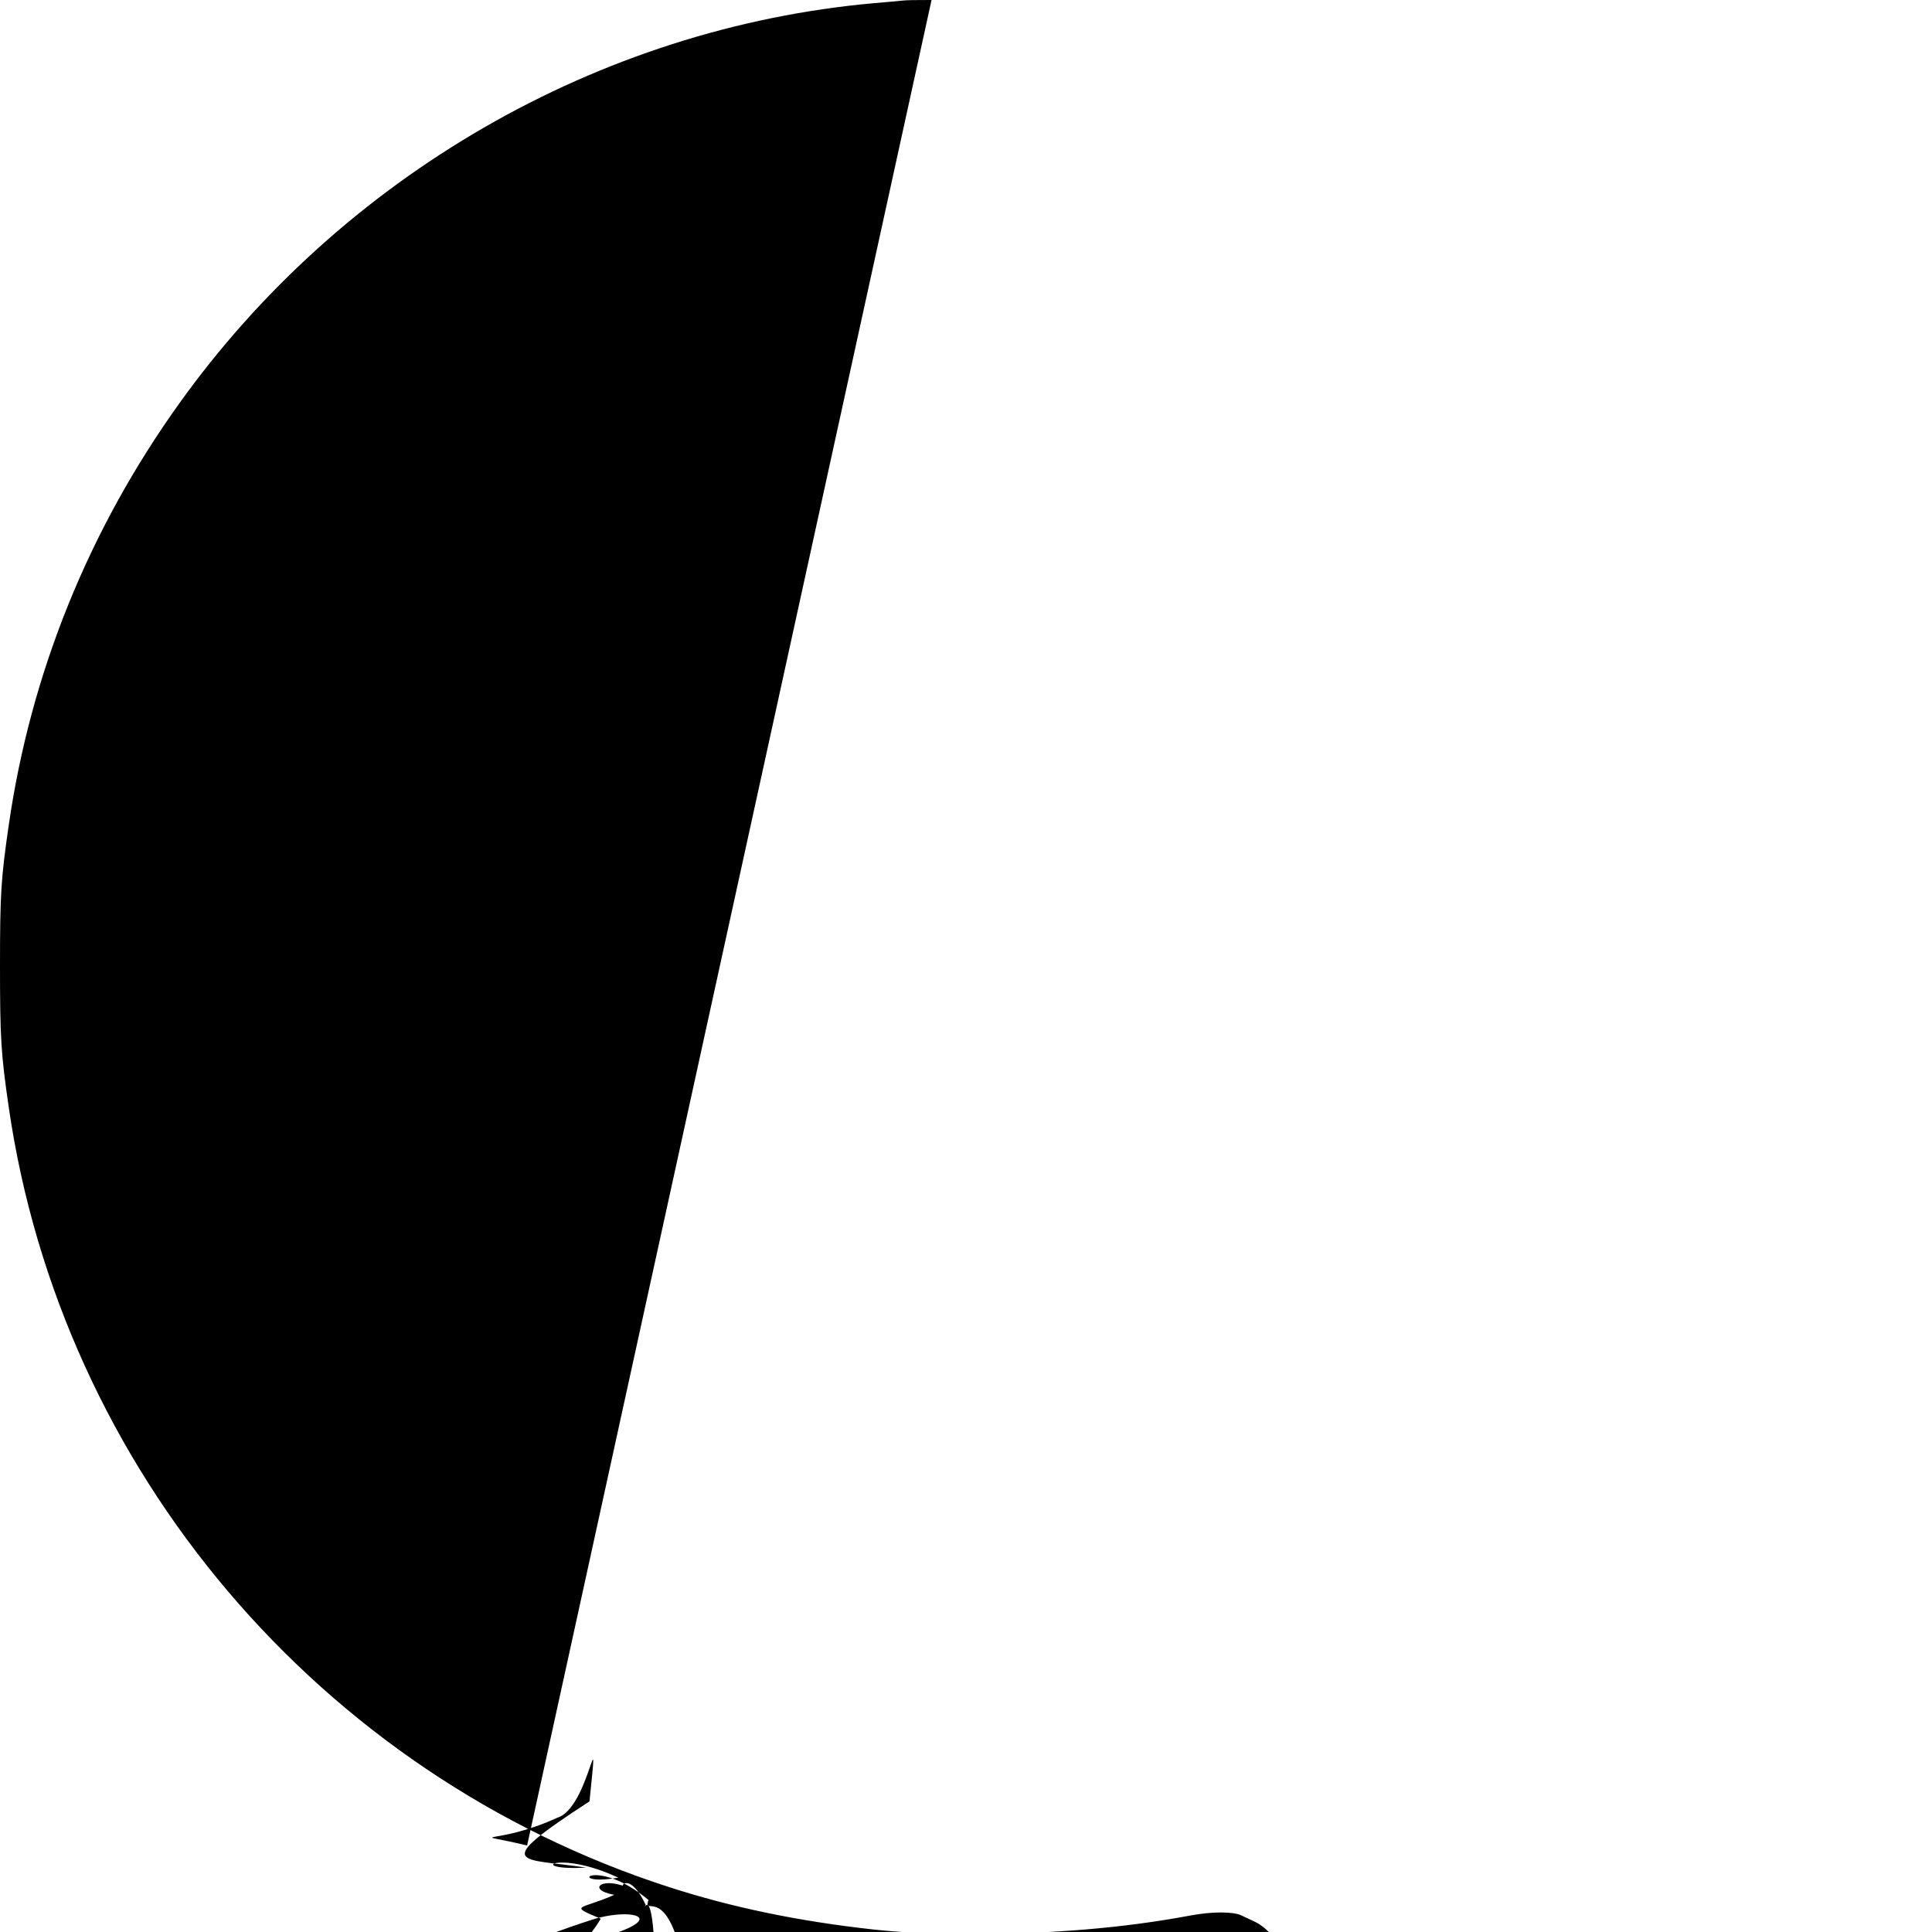 <svg role="img" viewBox="0 0 24 24" xmlns="http://www.w3.org/2000/svg"><title>Next.js</title><path fill="#000000" d="M11.572 0c-.176 0-.31.001-.358.007-.052.005-.216.021-.364.033-3.409.307-6.602 2.146-8.624 4.973C1.1 6.584.38 8.367.108 10.255c-.096.659-.108.854-.108 1.747s.012 1.088.108 1.748c.652 4.506 3.859 8.292 8.209 9.694.779.251 1.6.422 2.534.525.364.039.713.055 1.252.055.939 0 1.846-.071 2.691-.23.264-.049.527-.049.627 0 .1.049.179.079.231.115.152.102.236.242.236.377 0 .102-.055.242-.149.349-.218.25-.5.341-.958.341-.285 0-.512-.049-.818-.157-2.013-.704-4.088-.813-6.087-.328-1.005.243-1.987.631-2.881 1.151-.052.049-.11.073-.164.073-.05 0-.107-.024-.16-.073-.163-.168-.163-.293 0-.462.097-.099.297-.241.512-.363.713-.413 1.448-.739 2.173-.97.527-.169 1.091-.3/>.129-.2.304-.337.512-.392.107-.024.218-.024.324 0 .368.099.7.328.899.633.199.305.298.658.298 1.059 0 .157-.026.314-.077.472-.052.157-.128.293-.227.413-.164.2-.324.341-.512.413-.187.072-.368.108-.543.108-.242 0-.471-.049-.687-.157-.215-.102-.389-.242-.512-.413-.123-.168-.187-.363-.187-.585 0-.221.064-.417.187-.585.123-.168.297-.308.512-.413.215-.102.445-.157.687-.157.175 0 .356.036.543.108.187.072.348.213.512.413.098.119.175.256.227.413.052.157.077.314.077.472 0 .401-.098.754-.298 1.059-.199.305-.53.534-.899.633-.106.024-.218.024-.324 0-.208-.055-.382-.192-.512-.392-.218-.328-.406-.68-.564-1.056-.157-.376-.277-.763-.36-1.162-.083-.399-.125-.806-.125-1.222s.042-.823.125-1.222c.083-.399.203-.786.36-1.162.157-.376.345-.727.564-1.056z"/></svg>